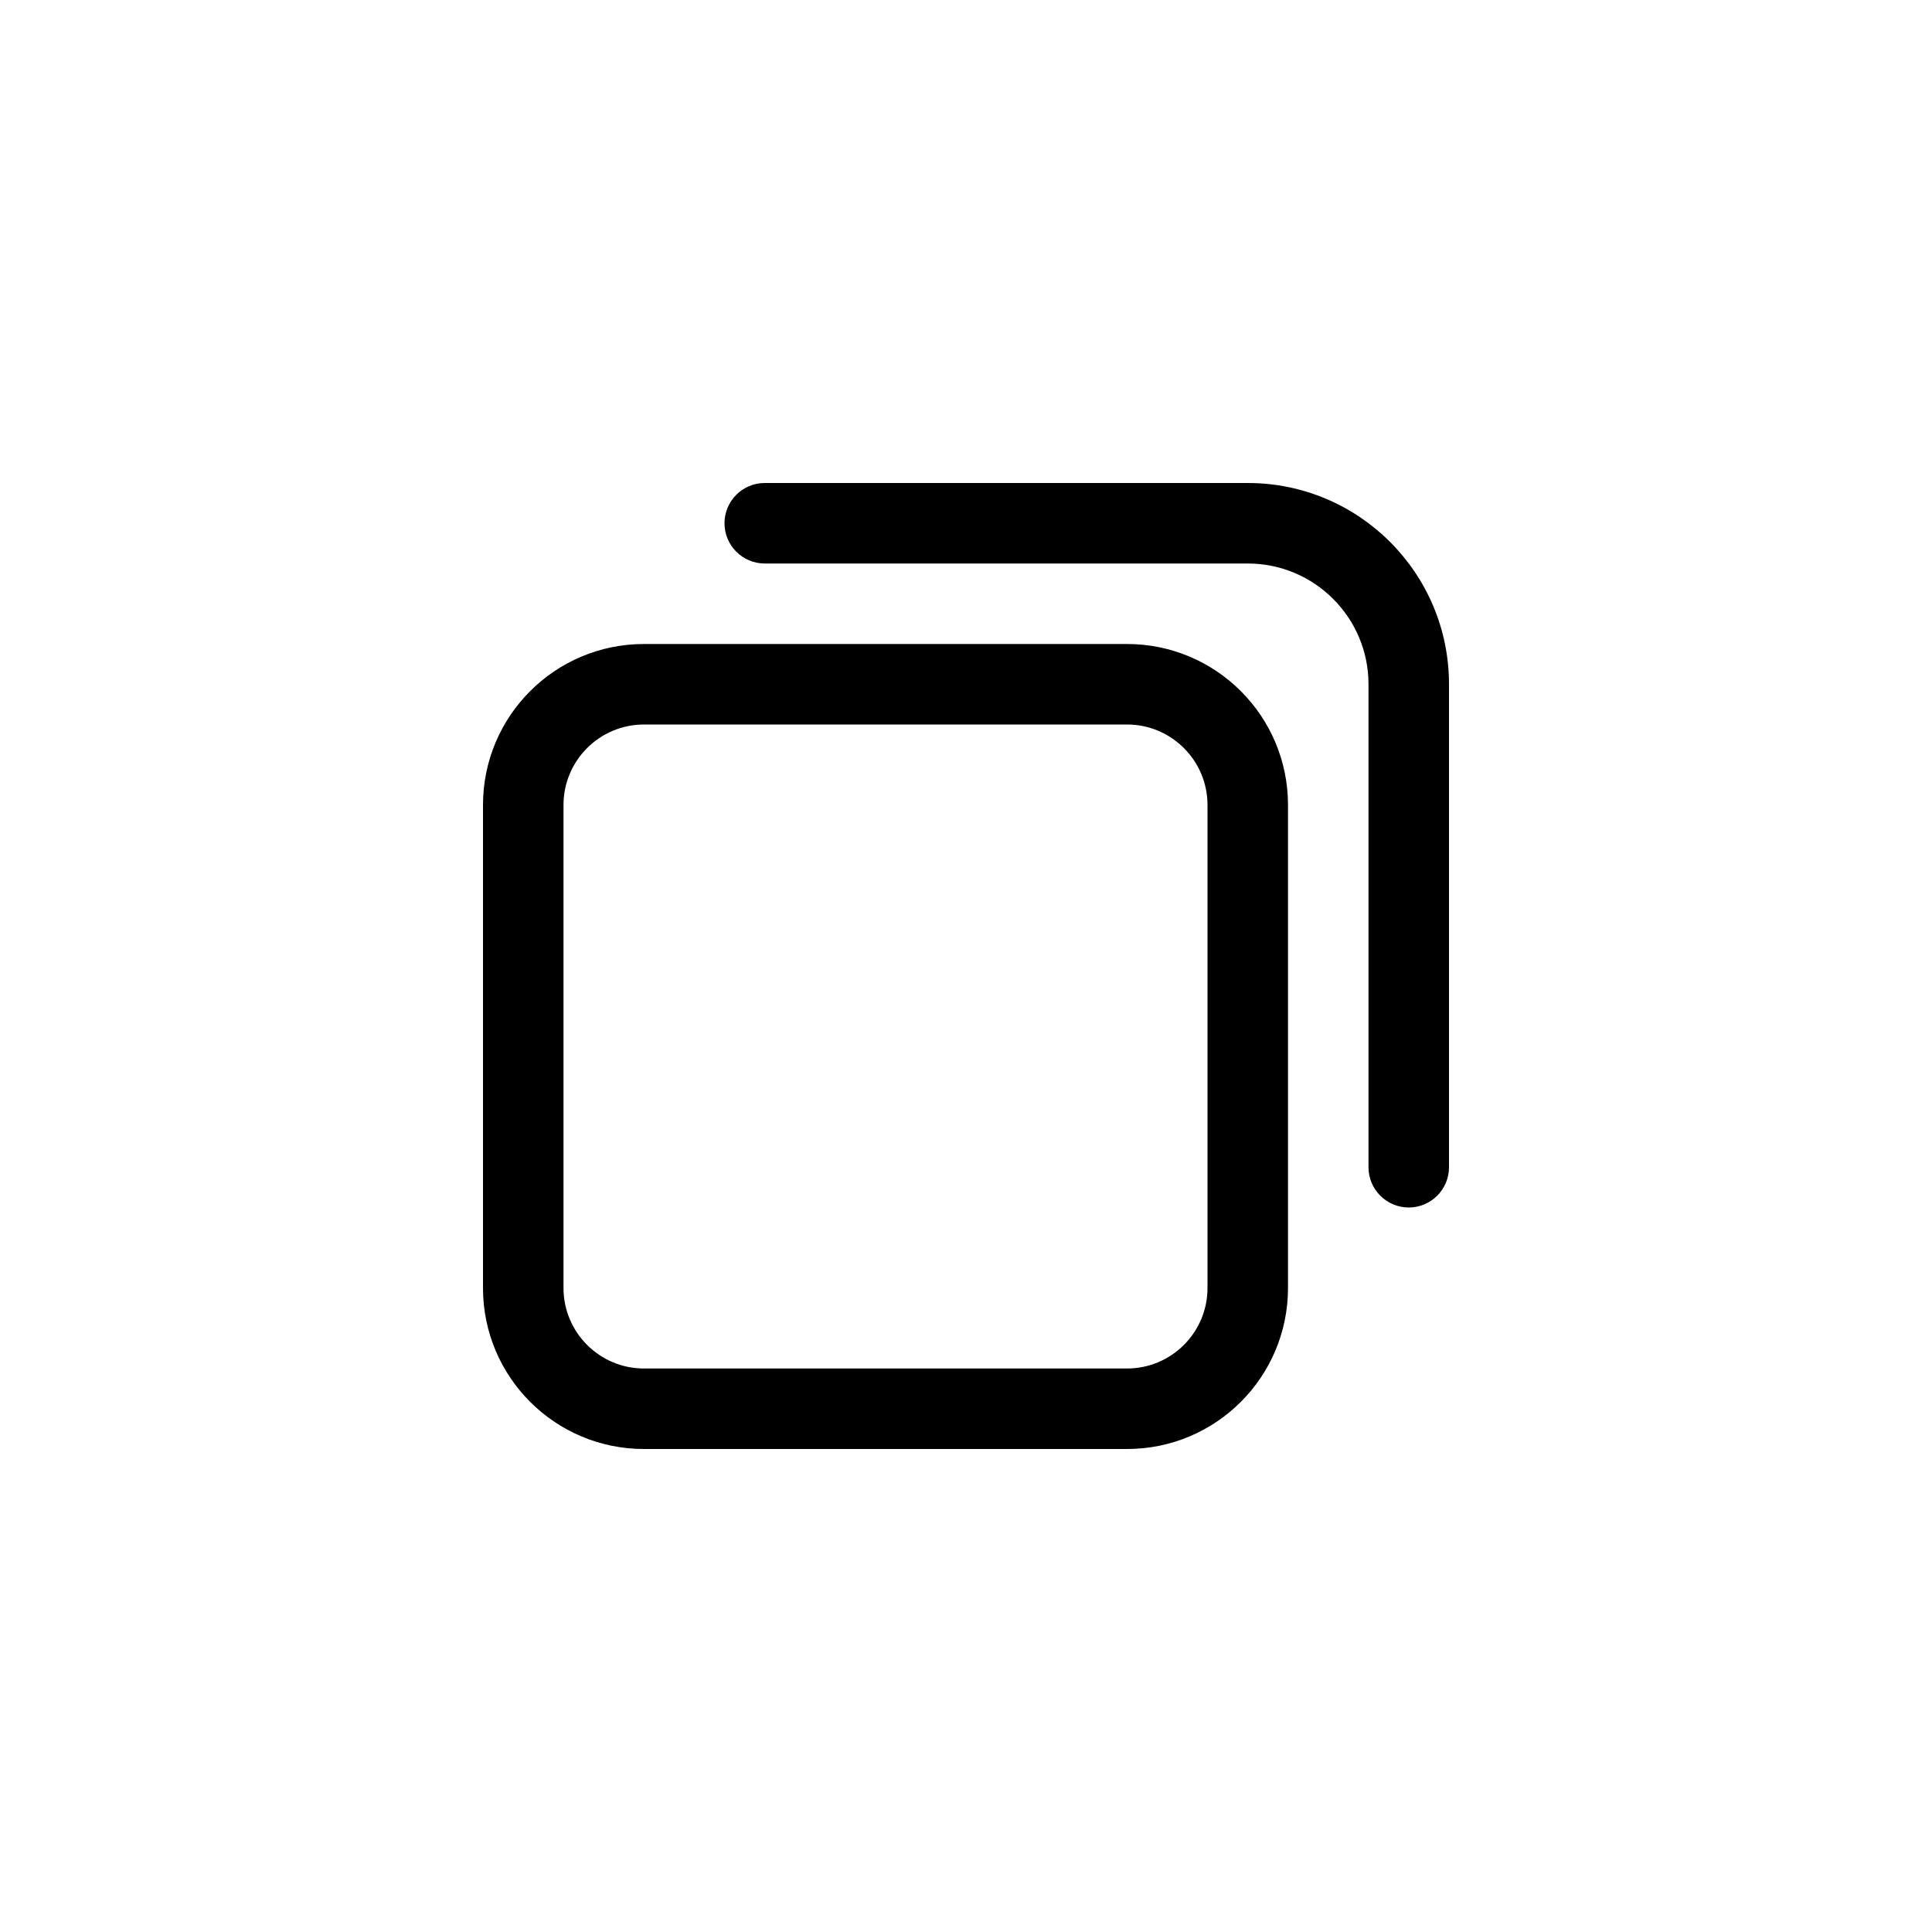 <svg width="24" height="24" viewBox="0 0 24 24" fill="none" xmlns="http://www.w3.org/2000/svg">
<path fill-rule="evenodd" clip-rule="evenodd" d="M17 14.5C17 14.776 17.224 15 17.5 15C17.776 15 18 14.776 18 14.5V8.5C18 7.119 16.881 6 15.5 6H9.5C9.224 6 9 6.224 9 6.5C9 6.776 9.224 7 9.5 7H15.5C16.328 7 17 7.672 17 8.5V14.5ZM14 9H8C7.448 9 7 9.448 7 10V16C7 16.552 7.448 17 8 17H14C14.552 17 15 16.552 15 16V10C15 9.448 14.552 9 14 9ZM8 8C6.895 8 6 8.895 6 10V16C6 17.105 6.895 18 8 18H14C15.105 18 16 17.105 16 16V10C16 8.895 15.105 8 14 8H8Z" fill="currentColor"/>
</svg>
